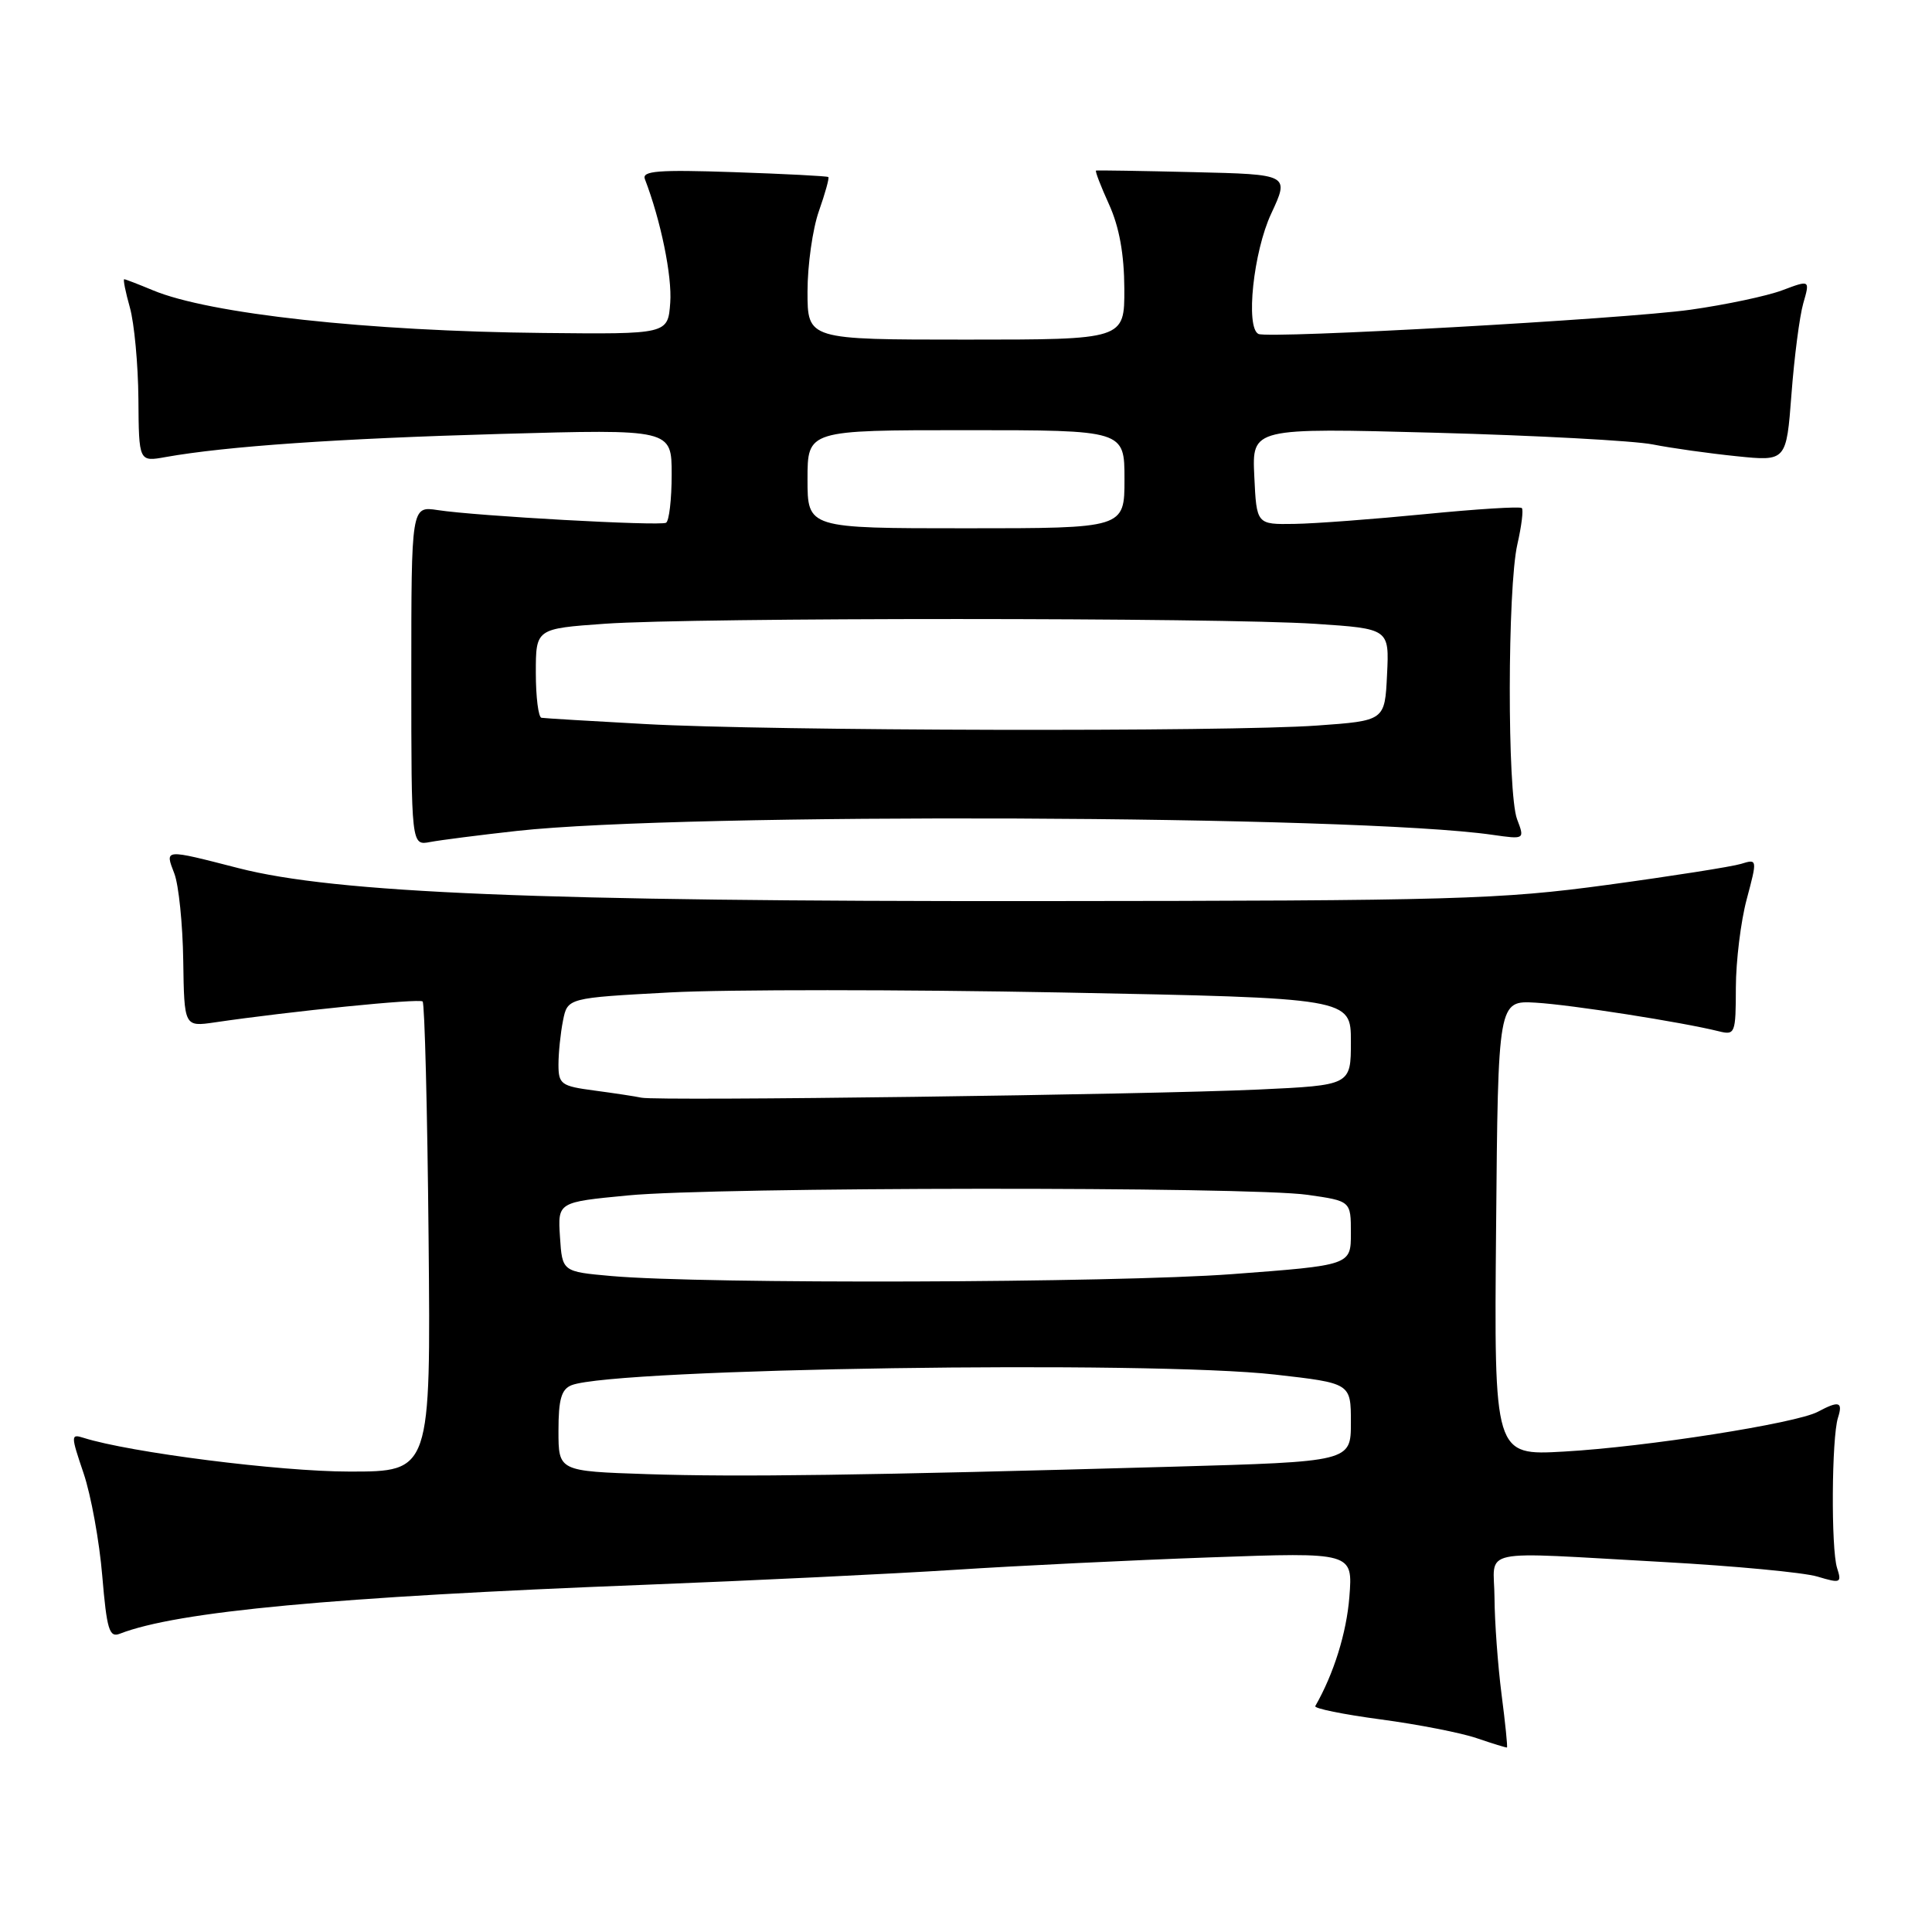 <?xml version="1.0" encoding="UTF-8" standalone="no"?>
<!DOCTYPE svg PUBLIC "-//W3C//DTD SVG 1.1//EN" "http://www.w3.org/Graphics/SVG/1.1/DTD/svg11.dtd" >
<svg xmlns="http://www.w3.org/2000/svg" xmlns:xlink="http://www.w3.org/1999/xlink" version="1.1" viewBox="0 0 256 256">
 <g >
 <path fill="currentColor"
d=" M 198.96 224.48 C 198.47 220.64 198.05 214.91 198.03 211.75 C 197.99 205.01 195.22 205.59 220.50 206.98 C 229.85 207.50 238.98 208.36 240.80 208.90 C 243.90 209.83 244.06 209.76 243.42 207.76 C 242.61 205.21 242.70 190.51 243.54 187.86 C 244.22 185.73 243.68 185.57 240.87 187.07 C 238.00 188.60 218.10 191.73 207.24 192.34 C 197.97 192.87 197.97 192.87 198.24 162.72 C 198.50 132.57 198.50 132.57 203.50 132.86 C 208.22 133.14 222.84 135.43 227.75 136.65 C 229.91 137.19 230.00 136.95 230.01 130.86 C 230.02 127.36 230.66 122.09 231.45 119.15 C 232.87 113.82 232.86 113.80 230.69 114.47 C 229.48 114.84 221.53 116.09 213.00 117.25 C 198.72 119.19 192.78 119.36 137.50 119.40 C 71.53 119.45 44.45 118.34 31.59 115.03 C 21.65 112.48 21.84 112.46 23.10 115.75 C 23.68 117.26 24.21 122.45 24.28 127.28 C 24.41 136.06 24.41 136.06 28.46 135.47 C 38.54 133.99 55.55 132.28 56.00 132.70 C 56.27 132.96 56.63 147.08 56.79 164.08 C 57.08 195.00 57.08 195.00 46.29 194.99 C 37.07 194.99 17.19 192.46 11.07 190.52 C 9.37 189.98 9.37 190.18 11.08 195.23 C 12.06 198.13 13.17 204.24 13.55 208.81 C 14.15 215.92 14.48 217.03 15.87 216.48 C 23.48 213.52 44.05 211.60 85.50 209.99 C 99.80 209.43 118.25 208.54 126.50 208.01 C 134.75 207.47 150.00 206.73 160.38 206.36 C 179.26 205.68 179.26 205.68 178.80 211.59 C 178.42 216.39 176.73 221.79 174.28 226.07 C 174.10 226.38 178.00 227.17 182.94 227.83 C 187.88 228.49 193.63 229.61 195.71 230.33 C 197.79 231.04 199.58 231.59 199.68 231.55 C 199.78 231.50 199.46 228.33 198.96 224.48 Z  M 68.50 110.10 C 90.72 107.65 179.69 108.00 197.77 110.62 C 202.04 111.23 202.04 111.23 201.02 108.55 C 199.71 105.10 199.74 77.85 201.06 72.12 C 201.61 69.71 201.88 67.55 201.65 67.32 C 201.42 67.09 195.67 67.45 188.87 68.12 C 182.06 68.79 174.25 69.38 171.50 69.42 C 166.50 69.50 166.50 69.50 166.20 63.09 C 165.90 56.69 165.90 56.69 190.20 57.34 C 203.56 57.70 216.53 58.40 219.00 58.89 C 221.47 59.38 226.47 60.08 230.10 60.45 C 236.70 61.13 236.70 61.13 237.38 52.22 C 237.75 47.33 238.45 41.92 238.94 40.20 C 239.84 37.08 239.84 37.08 236.17 38.46 C 234.15 39.22 228.68 40.38 224.00 41.04 C 215.24 42.27 168.09 44.91 166.75 44.25 C 165.02 43.40 166.08 33.36 168.44 28.31 C 170.86 23.11 170.86 23.11 158.18 22.81 C 151.21 22.64 145.38 22.55 145.23 22.60 C 145.08 22.66 145.86 24.68 146.96 27.10 C 148.31 30.08 148.96 33.68 148.98 38.25 C 149.00 45.00 149.00 45.00 128.00 45.00 C 107.00 45.00 107.00 45.00 107.00 38.63 C 107.00 35.12 107.68 30.32 108.51 27.97 C 109.34 25.61 109.90 23.59 109.76 23.46 C 109.62 23.33 103.97 23.04 97.22 22.81 C 87.22 22.47 85.03 22.64 85.45 23.73 C 87.56 29.22 89.07 36.59 88.81 40.11 C 88.50 44.29 88.50 44.29 72.00 44.12 C 48.75 43.89 27.73 41.59 20.25 38.46 C 18.33 37.66 16.62 37.00 16.46 37.00 C 16.29 37.00 16.63 38.69 17.21 40.75 C 17.79 42.81 18.30 48.26 18.34 52.85 C 18.40 61.20 18.40 61.20 21.95 60.56 C 30.00 59.13 44.78 58.11 66.25 57.50 C 89.00 56.86 89.00 56.86 89.00 62.87 C 89.00 66.18 88.66 69.06 88.25 69.27 C 87.37 69.72 63.11 68.38 58.00 67.59 C 54.50 67.06 54.50 67.06 54.50 89.55 C 54.50 112.05 54.50 112.05 57.00 111.57 C 58.38 111.31 63.55 110.65 68.50 110.10 Z  M 85.75 195.33 C 74.00 194.94 74.00 194.94 74.00 189.58 C 74.00 185.40 74.39 184.07 75.75 183.54 C 81.57 181.31 152.30 180.25 168.96 182.14 C 179.00 183.28 179.00 183.28 179.00 188.48 C 179.00 193.68 179.00 193.68 155.25 194.35 C 114.32 195.50 97.88 195.73 85.75 195.33 Z  M 81.00 169.08 C 74.50 168.50 74.50 168.50 74.20 163.90 C 73.90 159.29 73.90 159.29 83.20 158.40 C 94.86 157.27 165.50 157.21 173.25 158.32 C 179.00 159.14 179.00 159.14 179.00 163.40 C 179.00 167.65 179.00 167.65 163.25 168.83 C 147.51 170.00 93.27 170.17 81.00 169.08 Z  M 85.00 145.45 C 84.17 145.27 81.36 144.85 78.75 144.50 C 74.36 143.92 74.00 143.67 74.00 141.06 C 74.00 139.52 74.27 136.90 74.60 135.24 C 75.20 132.23 75.20 132.23 88.80 131.50 C 96.28 131.10 119.63 131.11 140.70 131.51 C 179.00 132.25 179.00 132.25 179.00 138.02 C 179.00 143.80 179.00 143.80 166.75 144.37 C 152.04 145.05 87.13 145.91 85.00 145.45 Z  M 85.50 95.94 C 78.35 95.55 72.16 95.18 71.75 95.11 C 71.34 95.05 71.00 92.37 71.00 89.15 C 71.00 83.30 71.00 83.30 80.15 82.65 C 92.00 81.81 161.56 81.82 174.29 82.66 C 184.09 83.31 184.09 83.31 183.79 89.40 C 183.50 95.50 183.50 95.50 174.50 96.14 C 162.65 96.99 102.04 96.86 85.50 95.94 Z  M 107.00 63.50 C 107.00 57.00 107.00 57.00 128.00 57.00 C 149.00 57.00 149.00 57.00 149.00 63.50 C 149.00 70.00 149.00 70.00 128.00 70.00 C 107.00 70.00 107.00 70.00 107.00 63.50 Z "/>
</g>
</svg>
